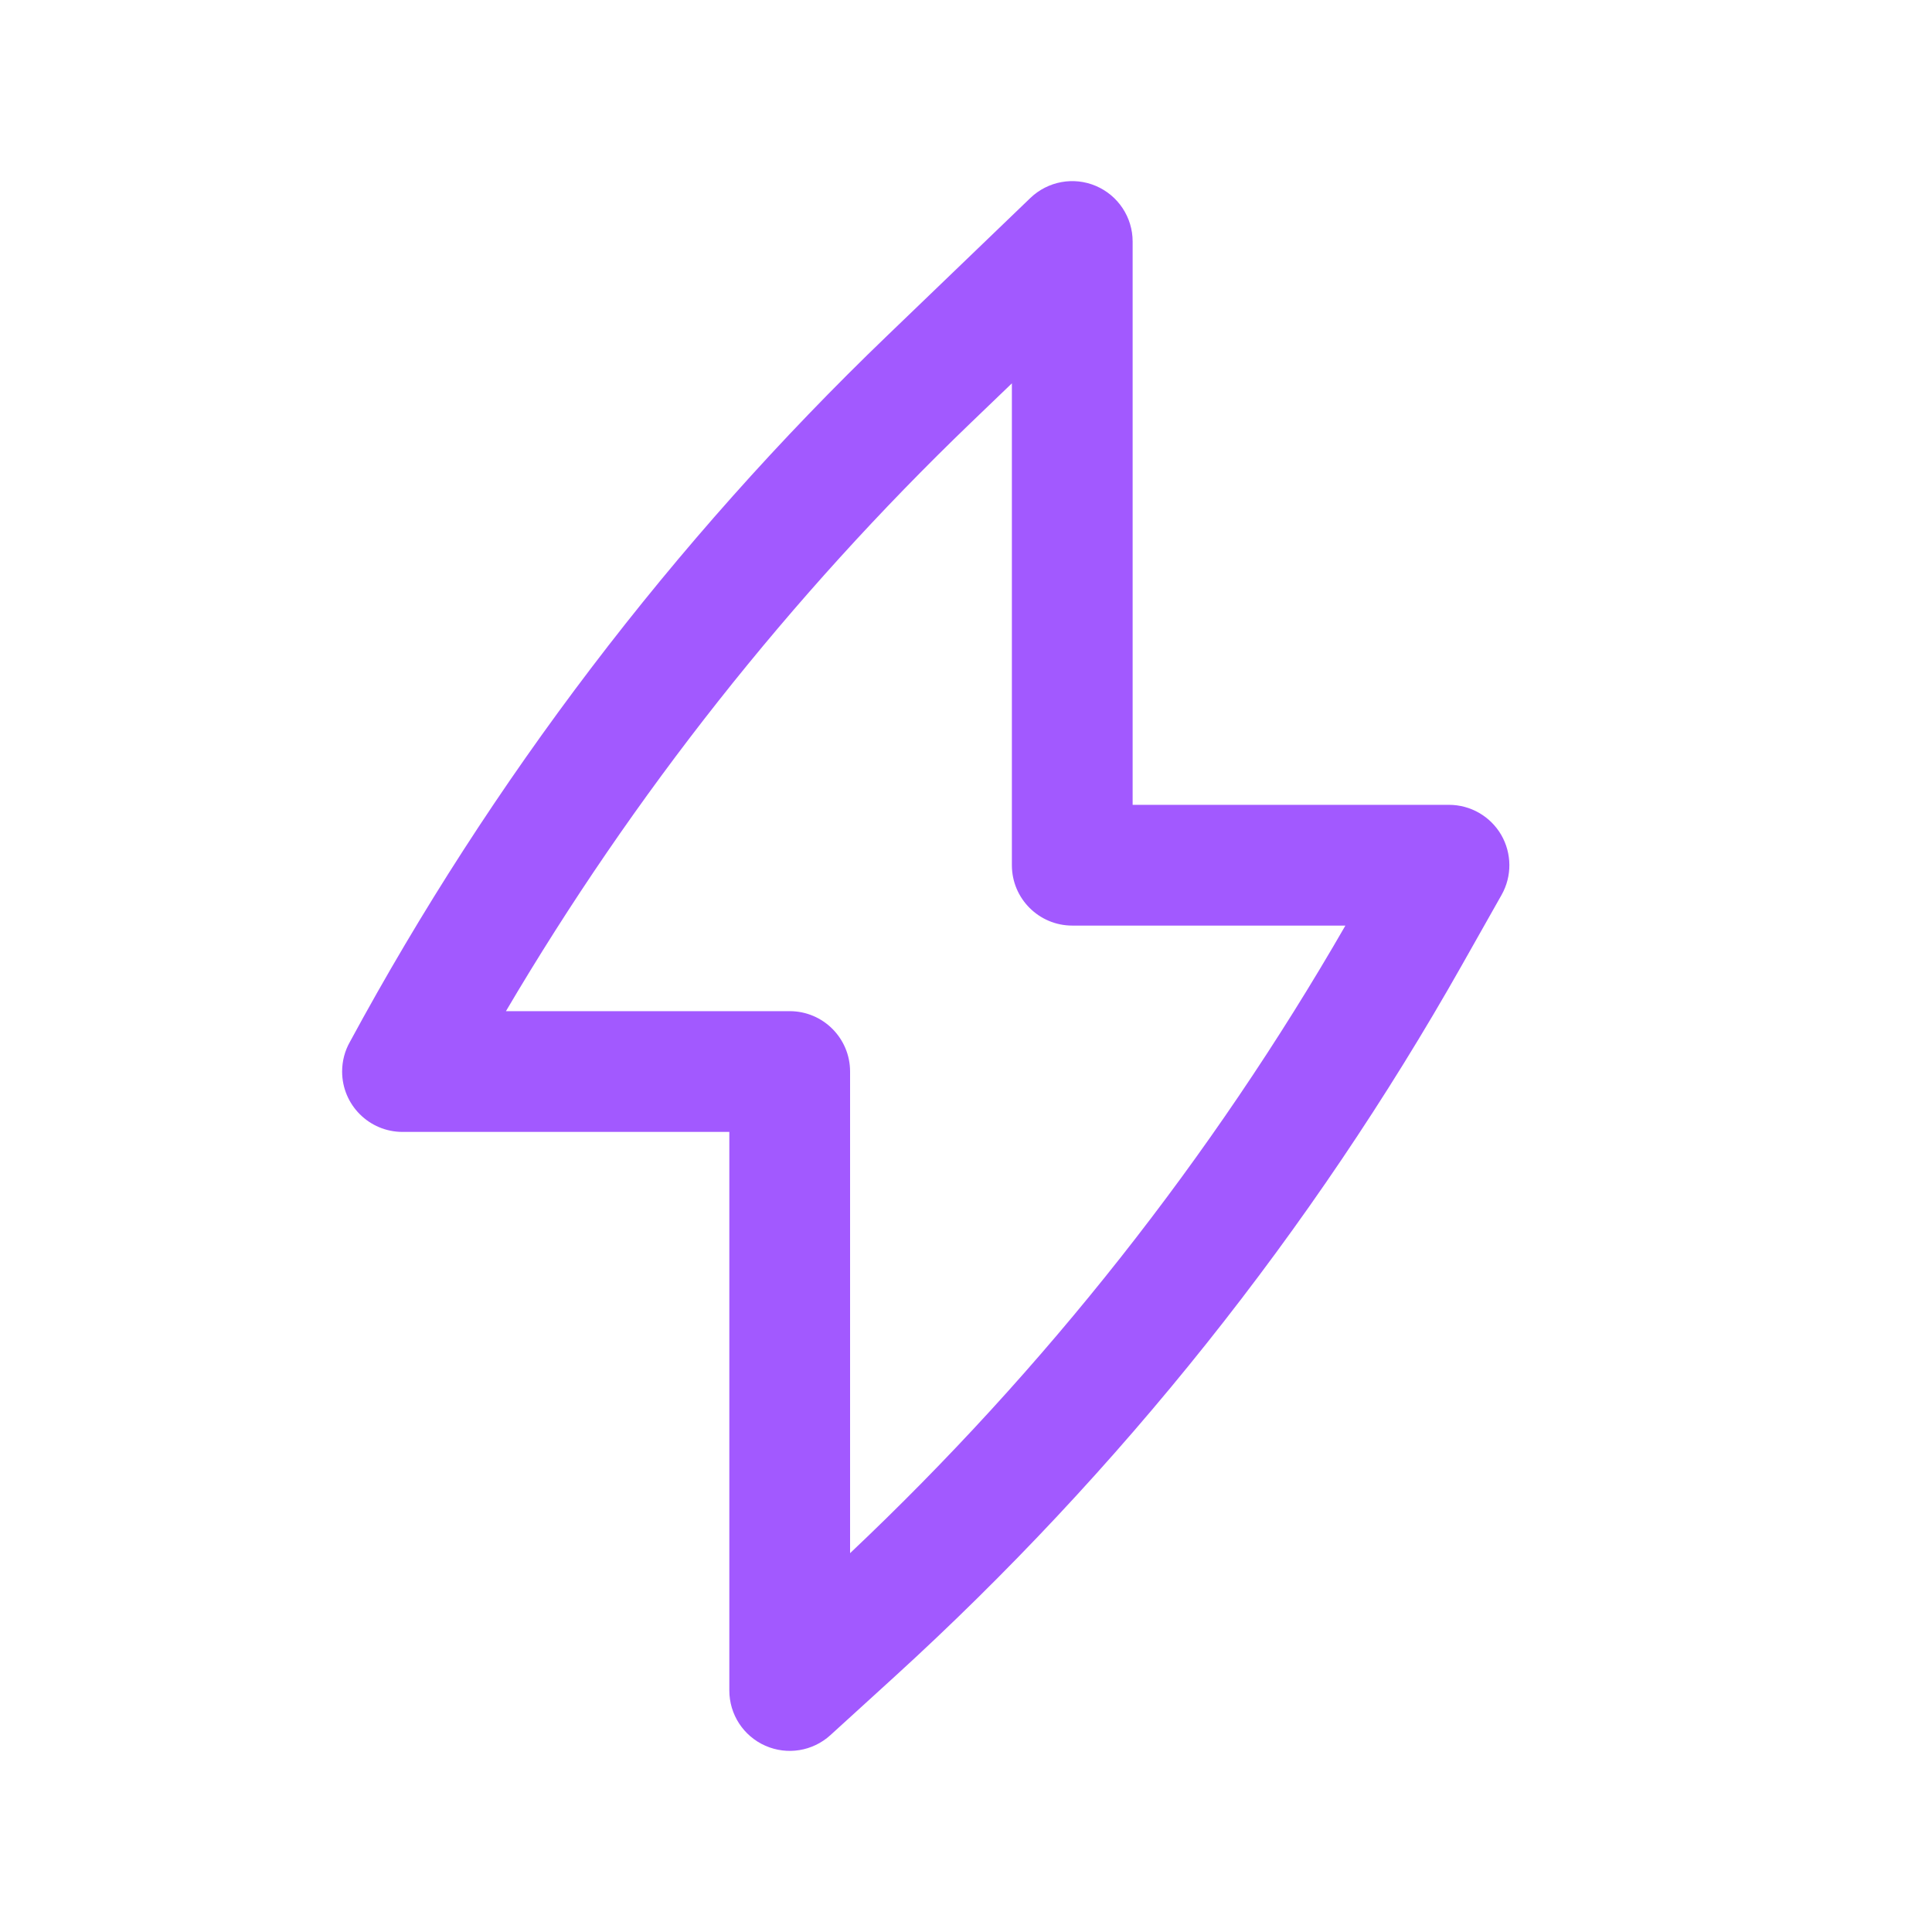 <svg width="24" height="24" viewBox="0 0 24 24" fill="none" xmlns="http://www.w3.org/2000/svg">
<path fill-rule="evenodd" clip-rule="evenodd" d="M13.614 2.31C13.89 2.428 14.07 2.699 14.07 3V9.998H18C18.267 9.998 18.513 10.14 18.648 10.37C18.782 10.601 18.784 10.885 18.653 11.117L18.161 11.988C16.295 15.291 13.915 18.275 11.111 20.83L10.315 21.555C10.095 21.755 9.779 21.806 9.507 21.686C9.235 21.566 9.06 21.297 9.06 21V14.061H5C4.586 14.061 4.25 13.725 4.25 13.311C4.25 13.177 4.285 13.051 4.347 12.942C6.106 9.691 8.357 6.731 11.022 4.169L12.8 2.459C13.017 2.251 13.337 2.192 13.614 2.31ZM6.285 12.561H9.81C10.224 12.561 10.56 12.897 10.56 13.311V19.294C12.979 17.009 15.052 14.383 16.713 11.498H13.32C12.906 11.498 12.57 11.162 12.57 10.748V4.762L12.062 5.25C9.811 7.414 7.868 9.874 6.285 12.561Z" fill="#A259FF"/>
</svg>
